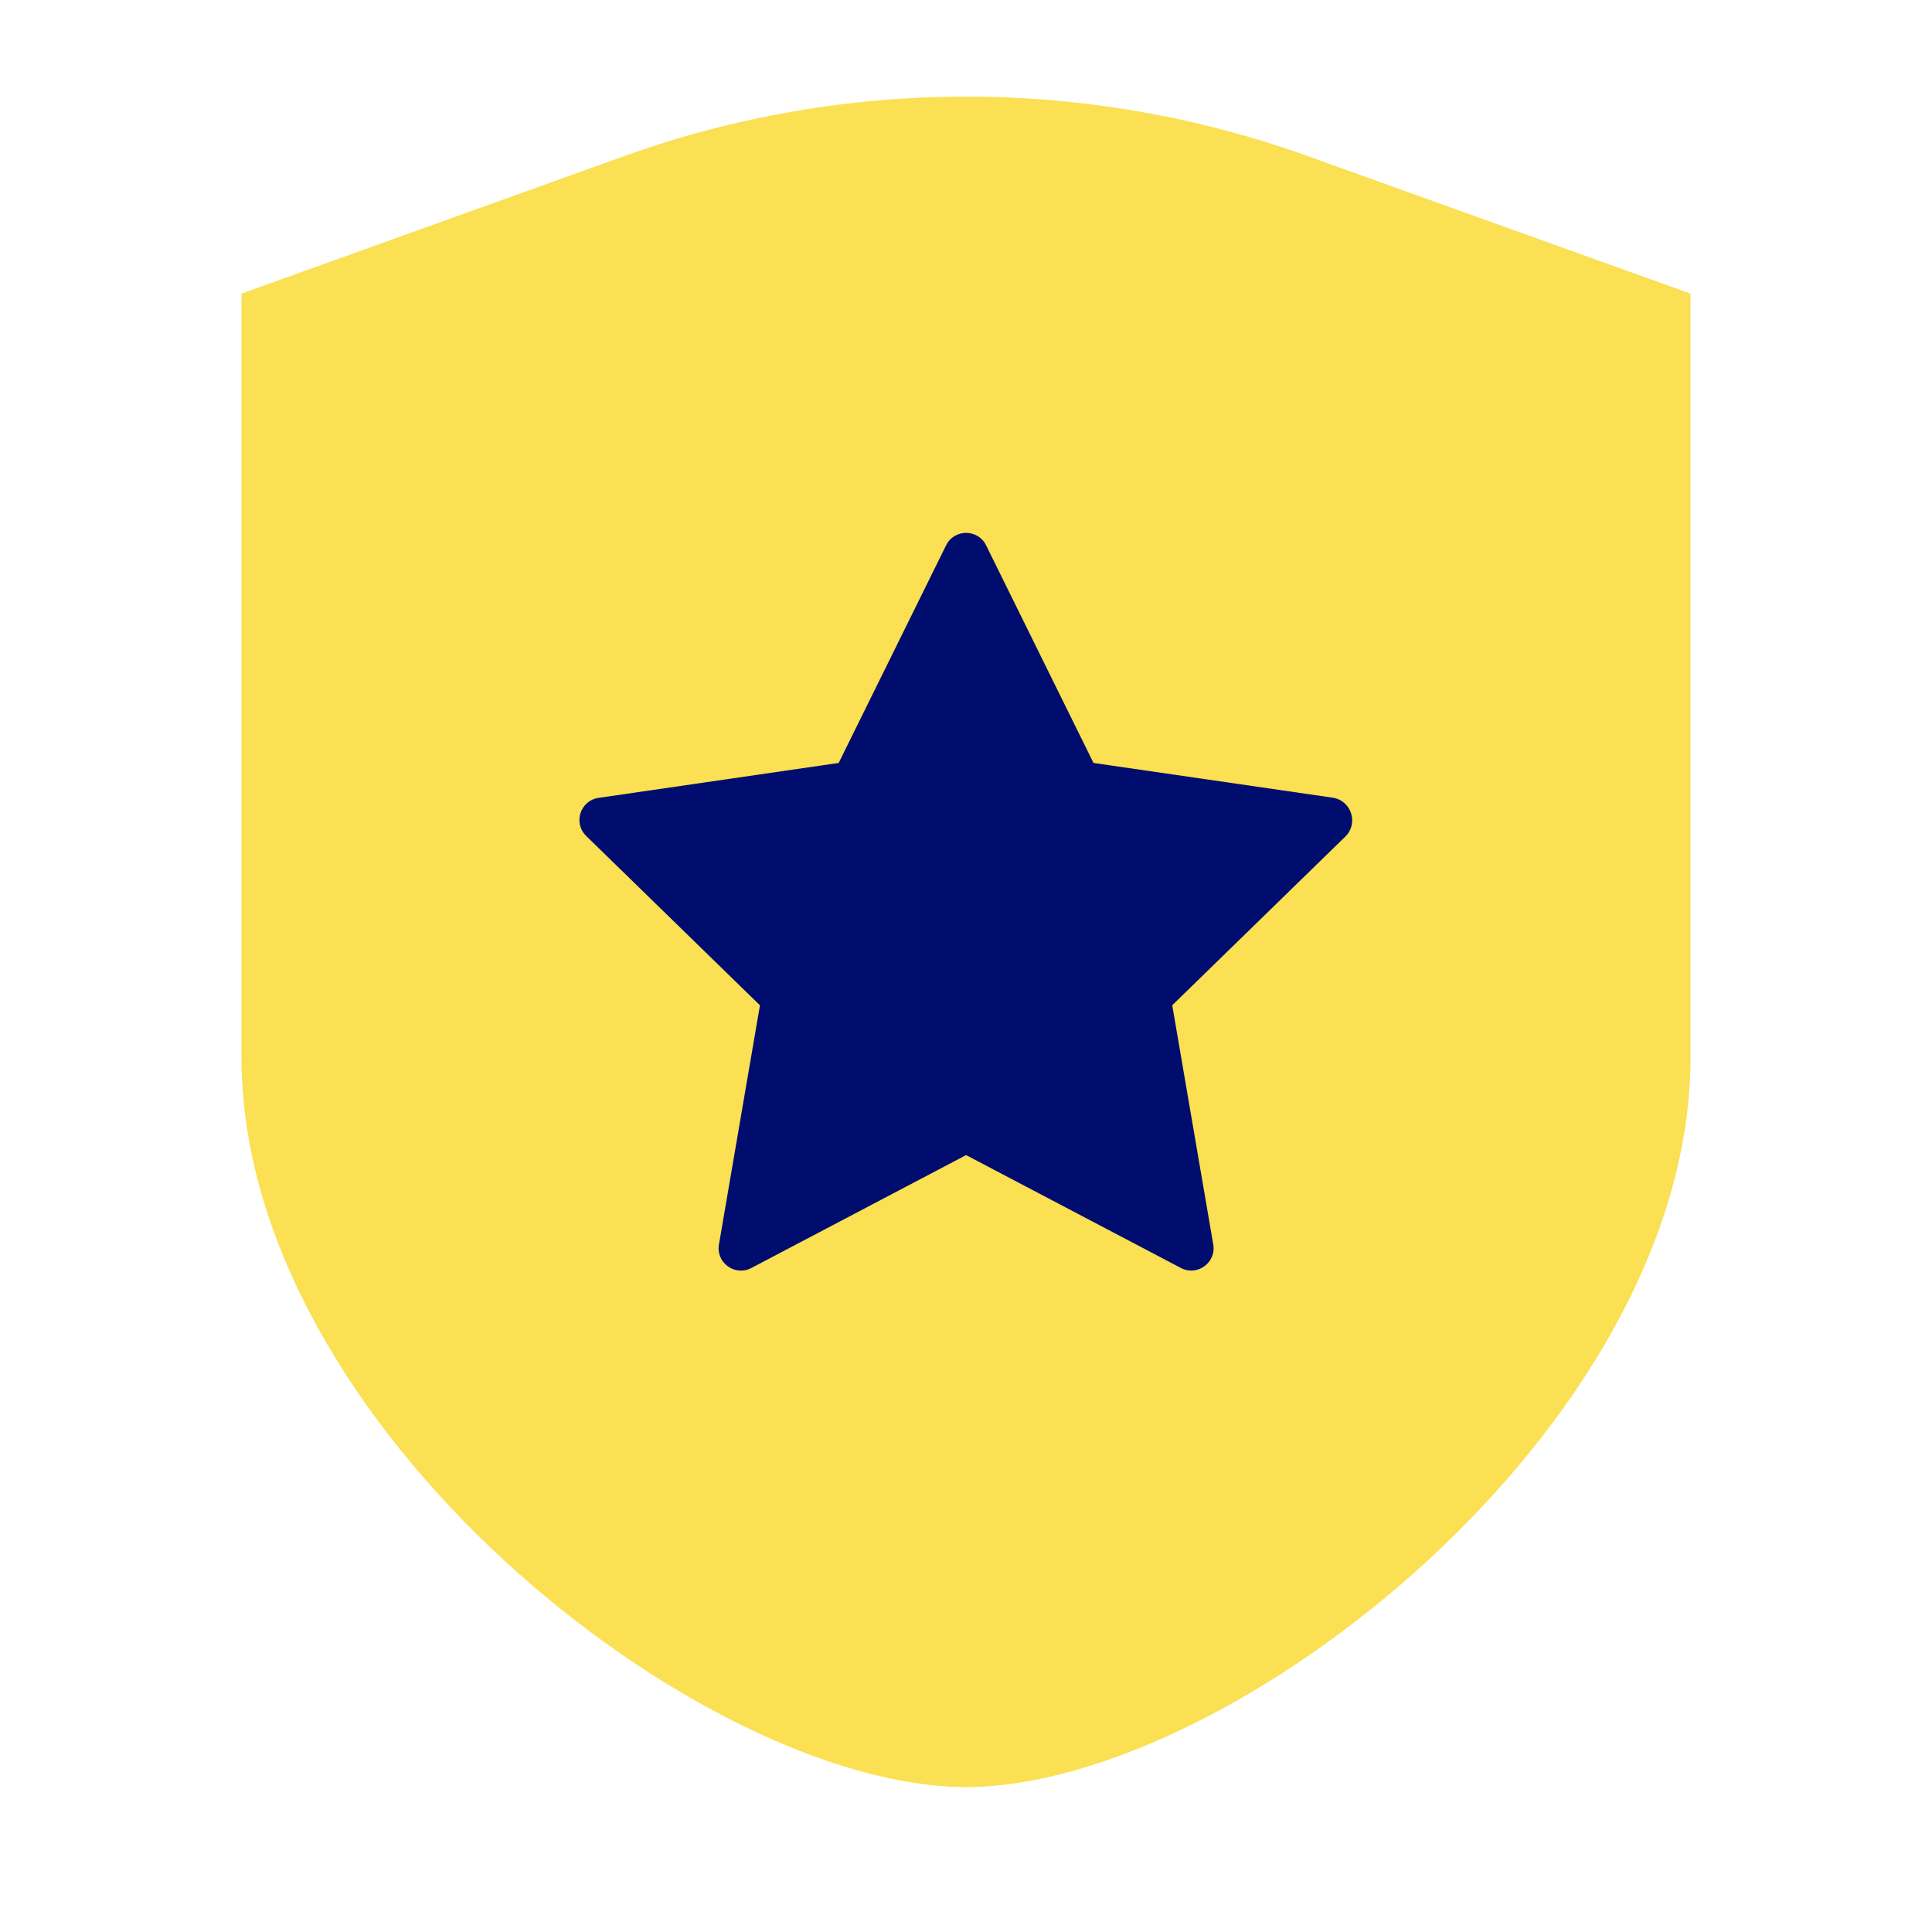 <?xml version="1.0" encoding="iso-8859-1"?><!--Generator: Adobe Illustrator 26.2.1, SVG Export Plug-In . SVG Version: 6.00 Build 0)--><svg version="1.1" xmlns="http://www.w3.org/2000/svg" xmlns:xlink="http://www.w3.org/1999/xlink" x="0px" y="0px" viewBox="0 0 40 40" style="enable-background:new 0 0 40 40" xml:space="preserve" focusable="false" aria-hidden="true"><g id="Solid"><rect style="fill:none" width="40" height="40"/></g><g id="Icon_Tangerine"><g><path style="fill:#FAE052" d="M27.067,3.229c-4.558-1.638-9.578-1.638-14.135,0L5,6.079v15.816C5,29.52,14.491,36.989,20.002,37
			C25.51,36.989,35,29.52,35,21.894V6.079L27.067,3.229z"/></g><g><path style="fill:#000D6E" d="M20.002,23.915l-4.447,2.338c-0.339,0.178-0.735-0.11-0.67-0.487l0.849-4.952l-3.598-3.507
			c-0.274-0.267-0.123-0.733,0.256-0.788l4.972-0.723l2.224-4.506c0.169-0.343,0.659-0.343,0.828,0l2.224,4.506l4.95,0.719
			c0.388,0.056,0.543,0.533,0.262,0.807l-3.582,3.491l0.849,4.952c0.065,0.377-0.331,0.665-0.67,0.487L20.002,23.915z"/></g></g><g id="Guides" style="display:none"/><g id="Grid" style="display:none"><g style="display:inline"><g/><g/><g/><g/><g/><g/><g/><g/><g/><g/><g/><g/><g/><g/><g/><g/><g/><g/><g/><g/><g/><g/><g/><g/><g/><g/><g/><g/><g/><g/><g/><g/><g/><g/><g/><g/><g/><g/><g/><g/></g></g></svg>